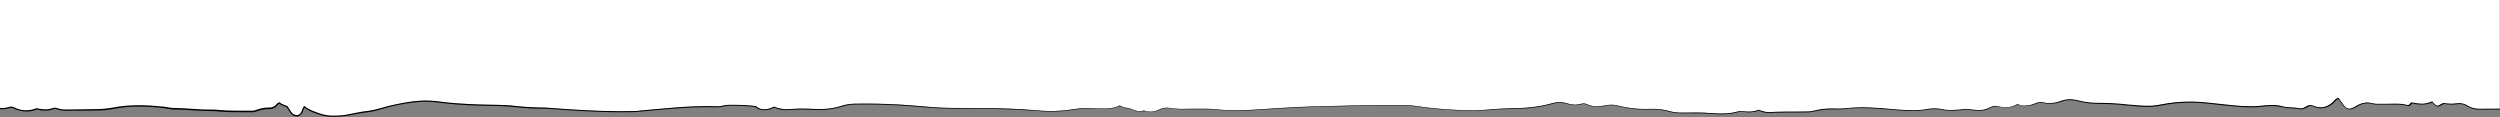 <svg id="Слой_1" xmlns="http://www.w3.org/2000/svg" viewBox="0 0 1919.8 90.1"><rect x="0" y="0" width="1919.8" height="90.1" fill="#808080" stroke="none"/><style>.st0{fill:#fff}</style><title>small header background</title><path class="st0" d="M0 0v83.4c2.2.1 4.3-.1 6.4-.7 1.4-.5 3-.5 4.4.2 5.3 2.8 11.6 3 17.2.7 4.2.8 8.2 1.5 12.1 0 1.3-.5 2.7-.5 3.9 0 2.9 1.2 5.9 1 8.9 1l21-.3c4.5 0 9-.4 13.4-1.3 12.7-2.5 25.5-1.9 38.3-.6 2.5.3 4.9 1 7.4 1 7.8 0 15.6.8 23.4 1.2 3.8.2 7.7 0 11.5.3 8.6.8 17.3.5 26 .5.8 0 1.7-.1 2.5-.4 3.4-1.4 7-2.1 10.7-2 1.8 0 3.6-.7 4.9-2 .8-.8 1.3-2 3-1.9 1.4 1.7 3.9 2 5.8 2.9 2.4 3.1 3.4 7.4 8.2 6.8 3.2-1.3 2.7-4.7 4.7-7 3.3 2.8 7.3 4 11.3 5.5 5.2 2 10.4 1.9 15.7 1.7 6.9-.3 13.4-2.6 20.2-3.3 3.8-.4 7.6-1.2 11.2-2.3 8.3-2.5 16.8-4.3 25.4-5.4 6-.8 12-.8 17.9-.1 10.6 1.5 21.2 2.1 31.9 2.5 9.6.3 19.3-.1 28.9 1.2 7.6.8 15.3 1.2 22.9 1.2.8 0 1.7.1 2.5.2 21.8 1.6 43.5 3 65.4 2.4 1.7 0 3.3-.3 5-.4 9.1-.8 18.2-1.7 27.4-2.4 10.3-.8 20.6-1.1 31-.9 1.3.1 2.7 0 4-.3 3.1-.9 6.2-.8 9.4-.8 5.6 0 11.2.3 16.8 1 4.2 3.6 9 2.8 13.9.3 4.3 1.8 9 2.4 13.6 1.9 5-.4 10-.5 15-.2 8 .4 16 .1 23.7-2.5 3.2-1 6.5-1.5 9.8-1.5 15.8-.3 31.6.2 47.3 1.6 8.1.7 16.3 1.4 24.4 1.6 22.1.3 44.3-.2 66.4 1.8 10.1 1.1 20.3.8 30.4-.8 6.7-1.2 13.6-.4 20.5-.4 5 0 10-.1 14.3-2.4 1.7.7 3.1 1.7 4.5 1.7 4.7.2 8.8 4.3 13.9 2.2.2-.1.6.2.9.3 3.5 1.2 7.4.8 10.6-.9 2.7-1.4 5.8-1.9 8.8-1.3 5.8 1 11.6.7 17.5.7 5.8-.2 11.7 0 17.5.4 9.5.9 19 1 28.5.4 14.8-.8 29.6-2 44.4-2.5 24.3-.7 48.6-1.3 73-1.1 2.2 0 4.3.2 6.5.5 15.6 2.4 31.4 3.6 47.2 3.5 8.7-.1 17.3-1.4 25.9-1.5 11.2 0 22.3-.8 33.1-4 3.7-1.1 7.6-1.1 11.3.1 3.5 1.2 7.3 1.4 10.8.4 1.4-.5 3-.4 4.4.3 4.6 2.1 9.4 2 14.2.9 3.1-.7 6.3-.7 9.4.1 8.2 2.1 16.7 3 25.3 2.6 5-.2 10 .4 14.8 1.7 3.1.8 6.2 1.2 9.4 1.1 7.2 0 14.4-.3 21.5.3 7.4.6 14.6.8 21.7-1.3 1.1-.3 2.3-.3 3.4-.1 4.1.8 8.3.4 12.3-1 2.7 1.1 5.4 2 8.3 1.8 9.8-.7 19.7-.3 29.5-.5 1.5 0 3-.2 4.4-.6 5.3-1.3 10.9-1.9 16.3-1.6 2.3.1 4.7.1 7-.1 14.2-1.9 28.3-.1 42.3 1 7 .6 13.9 1 20.9-.3 3.8-.8 7.7-.8 11.4-.1 4.6.9 9.3 1 13.9.4 3.3-.4 6.6-.4 9.9 0 4.5.7 8.9.7 13.2-1.5 2.1-1.2 4.5-1.5 6.8-1 4.9 1.5 10.2.9 14.6-1.8 5 2 9.8 1.3 14.5-.9 1.5-.7 3.3-.9 4.9-.5 4.9 1.4 9.5.7 14.2-1 4.1-1.5 8.6-1.6 12.8-.4 5.5 1.4 11.1 2.1 16.8 2 5-.1 10 .2 15 .6 5.3.5 10.6 1.1 15.9 1.4 5.1.4 10.3.1 15.4-.8 10.6-2.2 21.5-2.9 32.3-2 7.8.7 15.6 1.7 23.3 2.4 8 .7 16 1.2 23.9.2 4.9-.6 9.6-.8 14.3.5 4.4 1.2 8.9.6 13.3 1.6 1.5.2 3-.1 4.3-1 1.1-.8 2.4-1.3 3.7-1.6h.4c.7.1 1.3.3 1.9.5 6.1 2.6 11.3 1.3 15.9-3.4 1-1 1.8-2.4 3.8-2.4 1.2 1.7 2.3 3.5 3.7 5.2 2.6 3.4 4.4 3.7 8.2 1.8.6-.3 1.2-.7 1.7-1 3.7-2.1 7.5-3.3 11.9-2 2.5.7 5.3.4 8 .5 6.8.2 13.6-.6 19.7 1.1 1.8-.3 1.5-1.9 2.8-2.1 5.3 1.2 10.7 1.7 15.8-.8 1.4 1.3 2 3.2 4.3 3.3 1.4 0 2.5-1.7 4.6-2 3.3.6 6.7.6 10 .2 2.8-.4 5.7.1 8.1 1.7 2.7 1.7 5.8 2.5 9 2.5l16-.1V0H0z"/><path d="M1919.8 83.4l-16 .1h-.1c-3.1 0-6.2-.8-8.9-2.5-1.9-1.2-4-1.8-6.2-1.8-.6 0-1.3 0-1.9.1-1.4.2-2.9.3-4.4.3-1.9 0-3.8-.2-5.7-.5-2.1.3-3.2 2-4.6 2-2.3-.2-2.9-2-4.3-3.3-2.6 1.2-5.4 1.9-8.2 1.8-2.6-.1-5.1-.4-7.6-1-1.2.2-1 1.8-2.8 2.1-3.4-.9-7-1.2-10.5-1.1-2.2 0-4.4.1-6.6.1h-6.2c-1.5 0-2.9-.1-4.4-.5-1.2-.3-2.4-.5-3.6-.5-2.9.1-5.8 1-8.3 2.6-.6.3-1.1.7-1.7 1-1.1.7-2.4 1.1-3.8 1.2-1.6 0-2.8-.9-4.4-3-1.3-1.7-2.5-3.5-3.7-5.2-2 0-2.8 1.4-3.8 2.4-3 3.1-6.3 4.7-10 4.7-2 0-4.1-.5-5.9-1.3-.6-.2-1.3-.4-1.9-.5h-.4c-1.3.3-2.6.8-3.7 1.6-1 .7-2.2 1-3.4 1.1-.3 0-.6 0-.9-.1-4.4-1-9-.4-13.3-1.6-2.6-.7-5.2-1-7.8-1-2.2 0-4.3.2-6.5.4-3.3.4-6.5.6-9.8.6-4.7 0-9.4-.3-14.1-.8-7.8-.7-15.6-1.8-23.3-2.4-3-.3-6.1-.4-9.1-.4-7.8 0-15.5.8-23.2 2.3-3.4.7-6.9 1-10.3.9-1.7 0-3.4-.1-5.1-.2-5.3-.3-10.6-.9-15.9-1.4-4.5-.4-9.1-.6-13.7-.6h-2c-5.5 0-10.9-.6-16.2-2-2-.5-4-.8-6-.8-2.3 0-4.6.4-6.8 1.2-2.8 1.1-5.9 1.7-8.9 1.8-1.8 0-3.6-.2-5.3-.7-.6-.2-1.2-.2-1.8-.2-1.1 0-2.1.3-3.1.7-2.7 1.3-5.6 2-8.5 2.1-2.1 0-4.1-.4-6-1.2-2.7 1.7-5.8 2.5-9 2.5-1.9 0-3.8-.3-5.6-.8-.7-.2-1.3-.3-2-.3-1.7 0-3.3.5-4.8 1.3-2.6 1.3-5.4 2-8.3 1.9-1.6 0-3.3-.2-4.9-.4-1.6-.2-3.1-.3-4.7-.3-1.7 0-3.5.1-5.2.3-2.1.2-4.2.4-6.2.4-2.6 0-5.1-.2-7.7-.8-1.7-.4-3.5-.5-5.2-.5-2.1 0-4.2.2-6.2.6-3.3.6-6.7.9-10.1.9-3.6 0-7.2-.3-10.8-.5-9.6-.8-19.2-1.8-28.9-1.8-4.5 0-9 .3-13.5.8-1.1.1-2.3.2-3.4.2-1.2 0-2.4 0-3.6-.1h-2.1c-4.8-.1-9.6.5-14.2 1.7-1.5.4-2.9.6-4.4.6-2.9.1-5.9.1-8.8.1h-3.2c-5.8 0-11.7 0-17.5.4h-.8c-2.6-.1-5.1-.8-7.5-1.8-2.5 1-5.1 1.4-7.7 1.4-1.5 0-3.1-.1-4.6-.3-.6-.1-1.2-.1-1.7-.1-.6 0-1.2.1-1.7.2-4.3 1.2-8.8 1.8-13.3 1.7-2.8 0-5.6-.2-8.4-.4-3.5-.3-7-.4-10.5-.4-3.7 0-7.3.1-11 .1h-.1c-3.1.1-6.3-.3-9.3-1.1-4.1-1.2-8.4-1.8-12.7-1.8h-2.1c-1.3.1-2.6.1-3.9.1-7.2 0-14.4-.9-21.4-2.7-1.5-.4-3.1-.6-4.7-.6s-3.1.2-4.7.5c-2.1.5-4.2.7-6.3.8-2.7 0-5.4-.5-7.9-1.7-.8-.4-1.6-.6-2.5-.6-.6 0-1.3.1-1.9.3-1.4.4-2.9.7-4.4.7-2.2 0-4.3-.4-6.4-1.1-1.9-.6-3.8-.9-5.8-.9-1.9 0-3.7.3-5.5.8-10.8 3.1-21.9 3.9-33.1 4-8.7 0-17.2 1.3-25.9 1.5h-3.1c-14.8-.1-29.6-1.3-44.2-3.5-2.1-.3-4.3-.5-6.5-.5h-9.7c-21.1 0-42.2.5-63.2 1.1-14.8.4-29.6 1.6-44.4 2.5-4.1.2-8.2.4-12.3.4-5.4 0-10.8-.2-16.2-.8-3.4-.3-6.9-.5-10.3-.4h-7.3c-2.5 0-4.9.1-7.4.1-3.3.1-6.7-.2-10-.7-.8-.1-1.6-.2-2.5-.2-2.2 0-4.3.6-6.2 1.6-2 1-4.1 1.5-6.4 1.5-1.5 0-2.9-.2-4.3-.7-.3-.1-.3-.2-.6-.3h-.1c-1 .4-2.2.7-3.2.7-3.8 0-6.7-2.6-10.9-2.8-1.4-.1-2.8-1-4.5-1.7-4 2.2-8.7 2.4-13.4 2.4h-.9c-3.8 0-7.7-.3-11.5-.3-3 0-6 .2-9 .7-5.8 1-11.6 1.5-17.5 1.5-4.3 0-8.6-.2-12.9-.6-22.1-2-44.3-1.5-66.4-1.8-8.2-.1-16.3-.8-24.4-1.6-13-1.1-26-1.7-39-1.7-2.8 0-5.6 0-8.4.1-3.3 0-6.7.5-9.8 1.5-5.9 1.9-12 2.8-18.2 2.6-1.8 0-3.7-.1-5.5-.2-2.3-.1-4.6-.2-6.9-.2-2.7 0-5.4.1-8.1.3-1.2.1-2.3.2-3.4.2-3.5.1-7-.6-10.2-2-2.3 1.3-4.9 2-7.5 2.1-2.4 0-4.6-.9-6.4-2.5-5.4-.7-10.9-1-16.4-1h-2.1c-2.6-.1-5.1.2-7.6.8-1 .3-2 .4-3.1.3h-.9c-1.9 0-3.9-.1-5.8-.1-8.4 0-16.8.3-25.2 1-9.1.7-18.2 1.6-27.4 2.4-1.7.2-3.3.4-5 .4-3.4.1-6.8.1-10.2.1-18.4 0-36.8-1.2-55.2-2.6-.8-.1-1.7-.1-2.5-.2-7.7 0-15.3-.4-22.9-1.2-9.6-1.2-19.3-.8-28.9-1.2-10.6-.4-21.3-1-31.9-2.5-2.6-.3-5.3-.5-7.9-.5-3.3 0-6.7.2-10 .6-8.6 1.1-17.1 2.9-25.4 5.3-3.7 1.1-7.4 1.9-11.2 2.3-6.8.7-13.3 2.9-20.2 3.3-1.5.1-3 .1-4.4.1-3.8.1-7.7-.6-11.3-1.9-4-1.5-8.1-2.7-11.3-5.6-2 2.4-1.5 5.7-4.7 7-.3 0-.6.1-.9.1-4 0-5.1-4-7.3-6.9-1.9-.9-4.3-1.2-5.8-2.9-1.7 0-2.2 1.2-3 1.9-1.2 1.3-2.9 2.1-4.7 2.1h-1c-3.4 0-6.7.7-9.9 2-.8.3-1.6.4-2.4.4h-11.4c-4.9 0-9.7-.1-14.6-.6-3.8-.4-7.6-.2-11.5-.3-7.8-.3-15.6-1.1-23.4-1.2-2.5 0-4.9-.8-7.4-1-6.4-.6-12.7-1.1-19.1-1.1s-12.9.5-19.2 1.7c-4.4.8-8.9 1.3-13.4 1.3l-21 .3h-2c-2.3.1-4.6-.2-6.8-1-1.3-.5-2.7-.5-3.9 0-1.7.6-3.4.9-5.2.9-2.4-.1-4.7-.4-7-.9-2.5 1-5.2 1.6-7.9 1.6-3.2 0-6.4-.8-9.3-2.3-.7-.4-1.5-.5-2.3-.5-.7 0-1.4.1-2.1.4-2.1.6-4.3.8-6.4.6v1h.8c2 .1 4-.1 5.9-.7.6-.2 1.2-.3 1.8-.3.6 0 1.3.1 1.9.4 3 1.5 6.4 2.3 9.8 2.4 2.7 0 5.5-.5 8-1.5 2.2.5 4.5.8 6.8.8 1.9 0 3.8-.3 5.5-1 1-.4 2.2-.4 3.2 0 2.3.8 4.8 1.2 7.2 1.1h2l10.9-.1 10.1-.1c4.6 0 9.1-.4 13.6-1.3 6.3-1.2 12.6-1.8 19-1.7 6.3 0 12.7.4 19 1.1 1 .1 1.9.3 3 .5 1.5.3 3 .5 4.5.6 4.7 0 9.5.3 14.1.6 3.1.2 6.2.4 9.3.5 1.4.1 2.9.1 4.3.1 2.3 0 4.7 0 7.1.3 5.2.5 10.3.6 14.6.6H194c.9 0 1.8-.2 2.7-.5 3-1.2 6.3-1.9 9.5-1.9h1c2-.1 4-.9 5.4-2.4.2-.2.4-.4.6-.7.5-.6.8-.9 1.4-1 1.1.9 2.5 1.6 3.9 2 .6.2 1.1.4 1.6.6.5.7.9 1.4 1.4 2.1 1.4 2.3 3.1 5 6.6 5 .3 0 .7 0 1-.1h.1l.1-.1c2.3-1 3.1-2.9 3.7-4.6.2-.7.5-1.3.8-1.9 2.8 2 5.9 3.5 9.1 4.5l1.7.6c3.7 1.3 7.7 2 11.6 1.9 1.6 0 3.2-.1 4.5-.1 3.8-.3 7.5-.9 11.2-1.7 3-.7 6-1.2 9-1.5 3.9-.4 7.7-1.2 11.4-2.4 8.2-2.5 16.7-4.3 25.2-5.3 3.3-.4 6.6-.6 9.9-.6 2.6 0 5.2.2 7.8.5 10.6 1.4 21.3 2.2 32 2.5 3 .1 6.1.1 9.1.2 6.6 0 13.2.3 19.7 1 7.1.8 14.2 1.2 21.4 1.2h1.7c.6 0 1.3.1 1.9.1h.5c16.6 1.2 35.9 2.6 55.3 2.6 3.5 0 6.9 0 10.2-.1 1.2 0 2.5-.2 3.7-.3l1.4-.1 8.6-.8c6.1-.6 12.5-1.2 18.7-1.6 8.3-.7 16.8-1 25.1-1 1.9 0 3.8 0 5.8.1h.9c1.1 0 2.3-.1 3.4-.4 2.4-.6 4.9-.9 7.3-.8h2.2c5.3 0 10.7.3 16 1 1.9 1.6 4.3 2.5 6.8 2.5 2.6-.1 5.2-.8 7.5-2 3.2 1.3 6.7 2 10.2 1.9 1.1 0 2.3-.1 3.5-.2 2.5-.2 5.2-.3 8-.3 2.1 0 4.4.1 6.8.2 2 .1 3.8.2 5.6.2 6.3.1 12.5-.8 18.5-2.7 3.1-1 6.3-1.5 9.5-1.5 2.8-.1 5.6-.1 8.4-.1 12.5 0 25.6.6 38.9 1.7l1.3.1c7.6.7 15.5 1.3 23.2 1.4 5.4.1 10.8.1 16.1.1 16.5.1 33.5.2 50.2 1.6 4.6.4 8.9.6 13 .6 5.9 0 11.8-.5 17.7-1.5 2.9-.5 5.8-.7 8.8-.7 2 0 4 .1 5.9.1s3.7.1 5.6.1h.9c4.7 0 9.3-.2 13.5-2.3.4.2.8.3 1.1.5 1 .6 2.1 1 3.3 1.1 1.7.2 3.4.6 5 1.3 1.9.9 3.9 1.4 6 1.5 1.1 0 2.1-.2 3.1-.6.2.1.3.1.5.2 1.5.5 3 .7 4.6.7 2.4 0 4.7-.6 6.8-1.7 1.8-.9 3.8-1.4 5.8-1.4.8 0 1.5.1 2.3.2 3.4.5 6.8.8 10.2.7h14.7c3.4 0 6.8.1 10.2.4 5.4.5 10.8.8 16.3.8 3.9 0 8-.1 12.3-.4 4.8-.3 9.7-.6 14.4-.9 9.8-.6 20-1.3 29.9-1.6 20.1-.6 41.7-1.1 63.2-1.1h9.7c2.1 0 4.2.2 6.3.5 14.7 2.2 29.5 3.4 44.4 3.5h3.1c4.2-.1 8.4-.4 12.5-.7 4.4-.4 8.9-.7 13.4-.7 13.6 0 23.9-1.3 33.4-4 1.7-.5 3.5-.8 5.2-.8 1.9 0 3.7.3 5.5.8 2.2.7 4.4 1.1 6.7 1.1 1.6 0 3.2-.2 4.7-.7.5-.2 1-.2 1.6-.3.7 0 1.4.2 2.1.5 2.6 1.2 5.4 1.8 8.3 1.8 2.2 0 4.4-.3 6.5-.8 1.5-.3 3-.5 4.5-.5s3 .2 4.5.6c7.1 1.8 14.3 2.8 21.6 2.8 1.3 0 2.6 0 3.9-.1h2.1c4.2 0 8.4.6 12.4 1.8 3.1.8 6.3 1.2 9.6 1.1h11.1c4.2 0 7.4.1 10.4.4 3.3.3 6 .4 8.5.4 4.6.1 9.2-.5 13.6-1.8.5-.1 1-.2 1.4-.2.5 0 1.1 0 1.6.1 1.6.2 3.1.4 4.7.4 2.6 0 5.2-.4 7.7-1.3 2.4 1.1 4.9 1.7 7.5 1.8h.9c5.8-.4 11.5-.4 17.4-.4h3.2c2.7 0 5.8 0 8.8-.1 1.6 0 3.1-.3 4.7-.7 4.6-1.1 9.3-1.7 14-1.6h5.7c1.2 0 2.4-.1 3.5-.2 4.4-.6 8.9-.8 13.4-.8 7.5 0 15.2.7 22.6 1.3l6.2.5c3.5.3 7.2.5 10.8.5 3.5 0 6.9-.3 10.3-.9 2-.4 4-.6 6-.6 1.7 0 3.4.2 5 .5 2.6.5 5.2.8 7.9.8 2.1 0 4.2-.1 6.3-.4 1.7-.2 3.4-.3 5.1-.3 1.5 0 3.1.1 4.6.3 1.7.3 3.3.4 5 .4 3 .1 6.1-.6 8.8-2.1 1.3-.7 2.8-1.1 4.3-1.2.6 0 1.2.1 1.8.2 1.9.5 3.9.8 5.8.8 3.2 0 6.3-.8 9.1-2.4 1.9.7 3.9 1 5.9 1.1 3.1 0 6.2-.8 9-2.1.8-.4 1.8-.6 2.7-.6.5 0 1 .1 1.5.2 1.8.5 3.7.8 5.6.8 3.2-.1 6.3-.7 9.3-1.8 2.1-.8 4.2-1.1 6.4-1.1 1.9 0 3.9.3 5.7.8 5.4 1.4 10.9 2.1 16.4 2.1h2c4.7 0 9.2.2 13.6.6l3.7.4c4 .4 8.2.8 12.3 1.1 1.8.1 3.5.2 5.1.2 3.5 0 7.1-.3 10.5-1 7.6-1.5 15.3-2.3 23-2.3 3 0 6.1.1 9 .4 4.2.3 8.5.8 12.7 1.3 3.5.4 7.1.8 10.7 1.1 3.9.4 9 .8 14.2.8 3.3 0 6.6-.2 9.9-.6 2.1-.3 4.2-.4 6.4-.4 2.6 0 5.1.3 7.6.9 2.4.6 4.8.9 7.3.9 2.1.1 4.1.3 6.1.7.4.1.7.1 1.1.1 1.4-.1 2.7-.5 3.9-1.2l.7-.4c.8-.5 1.7-.9 2.6-1.1h.1l.5.1 1.2.3c2 .9 4.1 1.4 6.3 1.4 3.8 0 7.4-1.7 10.7-5 .2-.2.3-.4.5-.6.5-.7 1.2-1.3 2.1-1.5l.8 1.1c.8 1.2 1.7 2.4 2.6 3.6 1.4 1.7 2.9 3.3 5.2 3.3 1.5-.1 2.9-.5 4.2-1.3.4-.2.8-.4 1.1-.6l.7-.4c2.3-1.5 5-2.3 7.8-2.4 1.1 0 2.2.2 3.3.5 1.5.4 3.1.6 4.7.5h12.8c3.5-.1 6.9.3 10.3 1.1l.2.1h.2c1-.2 1.8-.8 2.3-1.7.1-.2.2-.3.3-.4 2.5.6 5 .9 7.6.9 2.8 0 5.5-.5 8-1.6.2.2.3.4.5.6.9 1.4 2.3 2.3 3.9 2.5h.1c.9-.1 1.8-.4 2.6-1 .6-.5 1.3-.8 2.1-1 1.9.3 3.8.5 5.6.5 1.5 0 3-.1 4.5-.3.6-.1 1.2-.1 1.7-.1 2 0 4 .6 5.7 1.7 2.8 1.7 6.1 2.7 9.4 2.6h.1l15.9-.1-.1-.7z"/></svg>